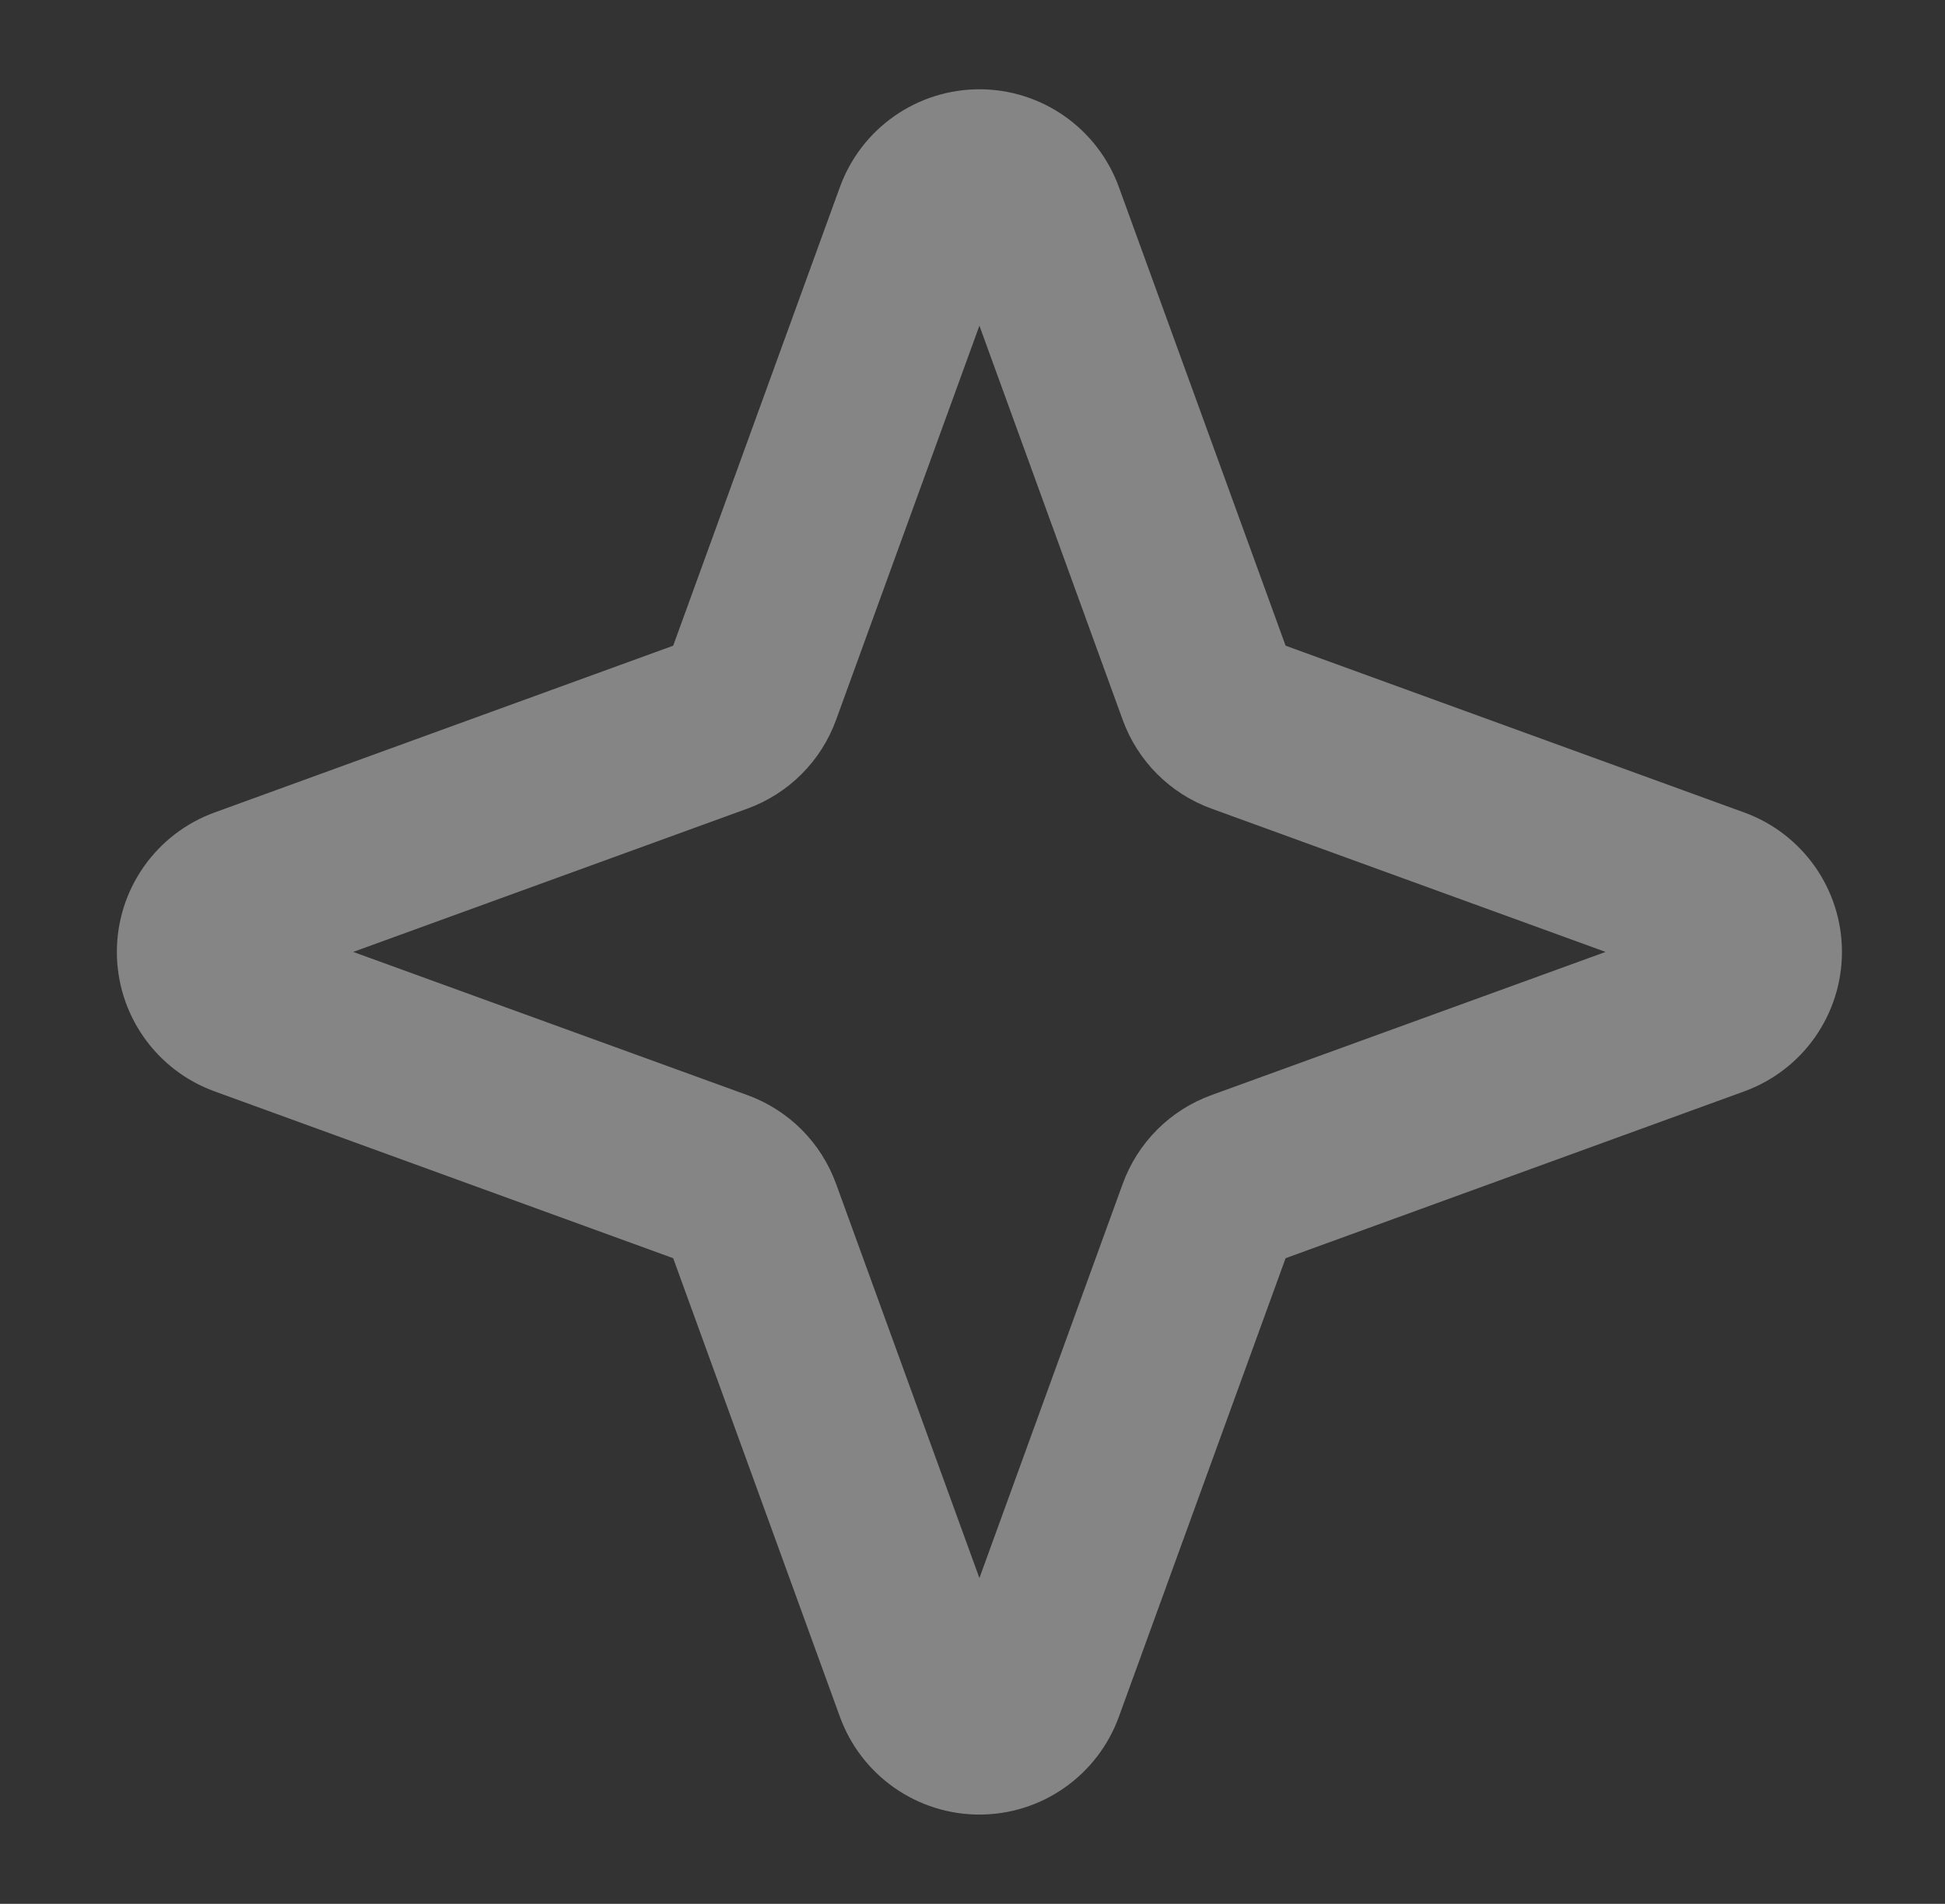 <svg width="47" height="46" viewBox="0 0 47 46" fill="none" xmlns="http://www.w3.org/2000/svg">
  <rect x="0" y="0" width="47" height="46" fill="#333333" stroke="none"/>
  <path
    d="M42.149 19.631L31.066 15.601L27.036 4.517C26.784 3.826 26.326 3.228 25.723 2.806C25.121 2.384 24.403 2.157 23.667 2.157C22.931 2.157 22.213 2.384 21.61 2.806C21.007 3.228 20.549 3.826 20.297 4.517L16.267 15.601L5.184 19.631C4.492 19.882 3.895 20.341 3.473 20.943C3.05 21.546 2.824 22.264 2.824 23C2.824 23.736 3.05 24.454 3.473 25.057C3.895 25.66 4.492 26.118 5.184 26.369L16.267 30.4L20.297 41.483C20.549 42.175 21.007 42.772 21.61 43.194C22.213 43.617 22.931 43.843 23.667 43.843C24.403 43.843 25.121 43.617 25.723 43.194C26.326 42.772 26.784 42.175 27.036 41.483L31.066 30.4L42.149 26.369C42.841 26.118 43.438 25.66 43.861 25.057C44.283 24.454 44.51 23.736 44.51 23C44.51 22.264 44.283 21.546 43.861 20.943C43.438 20.341 42.841 19.882 42.149 19.631ZM29.275 26.459C28.782 26.638 28.334 26.922 27.963 27.293C27.593 27.664 27.308 28.112 27.129 28.605L23.667 38.128L20.204 28.605C20.025 28.112 19.741 27.664 19.37 27.293C18.999 26.922 18.552 26.638 18.059 26.459L8.535 23L18.059 19.538C18.552 19.359 18.999 19.074 19.37 18.703C19.741 18.333 20.025 17.885 20.204 17.392L23.667 7.869L27.129 17.392C27.308 17.885 27.593 18.333 27.963 18.703C28.334 19.074 28.782 19.359 29.275 19.538L38.798 23L29.275 26.459Z"
    fill="white" fill-opacity="0.4" />
</svg>

